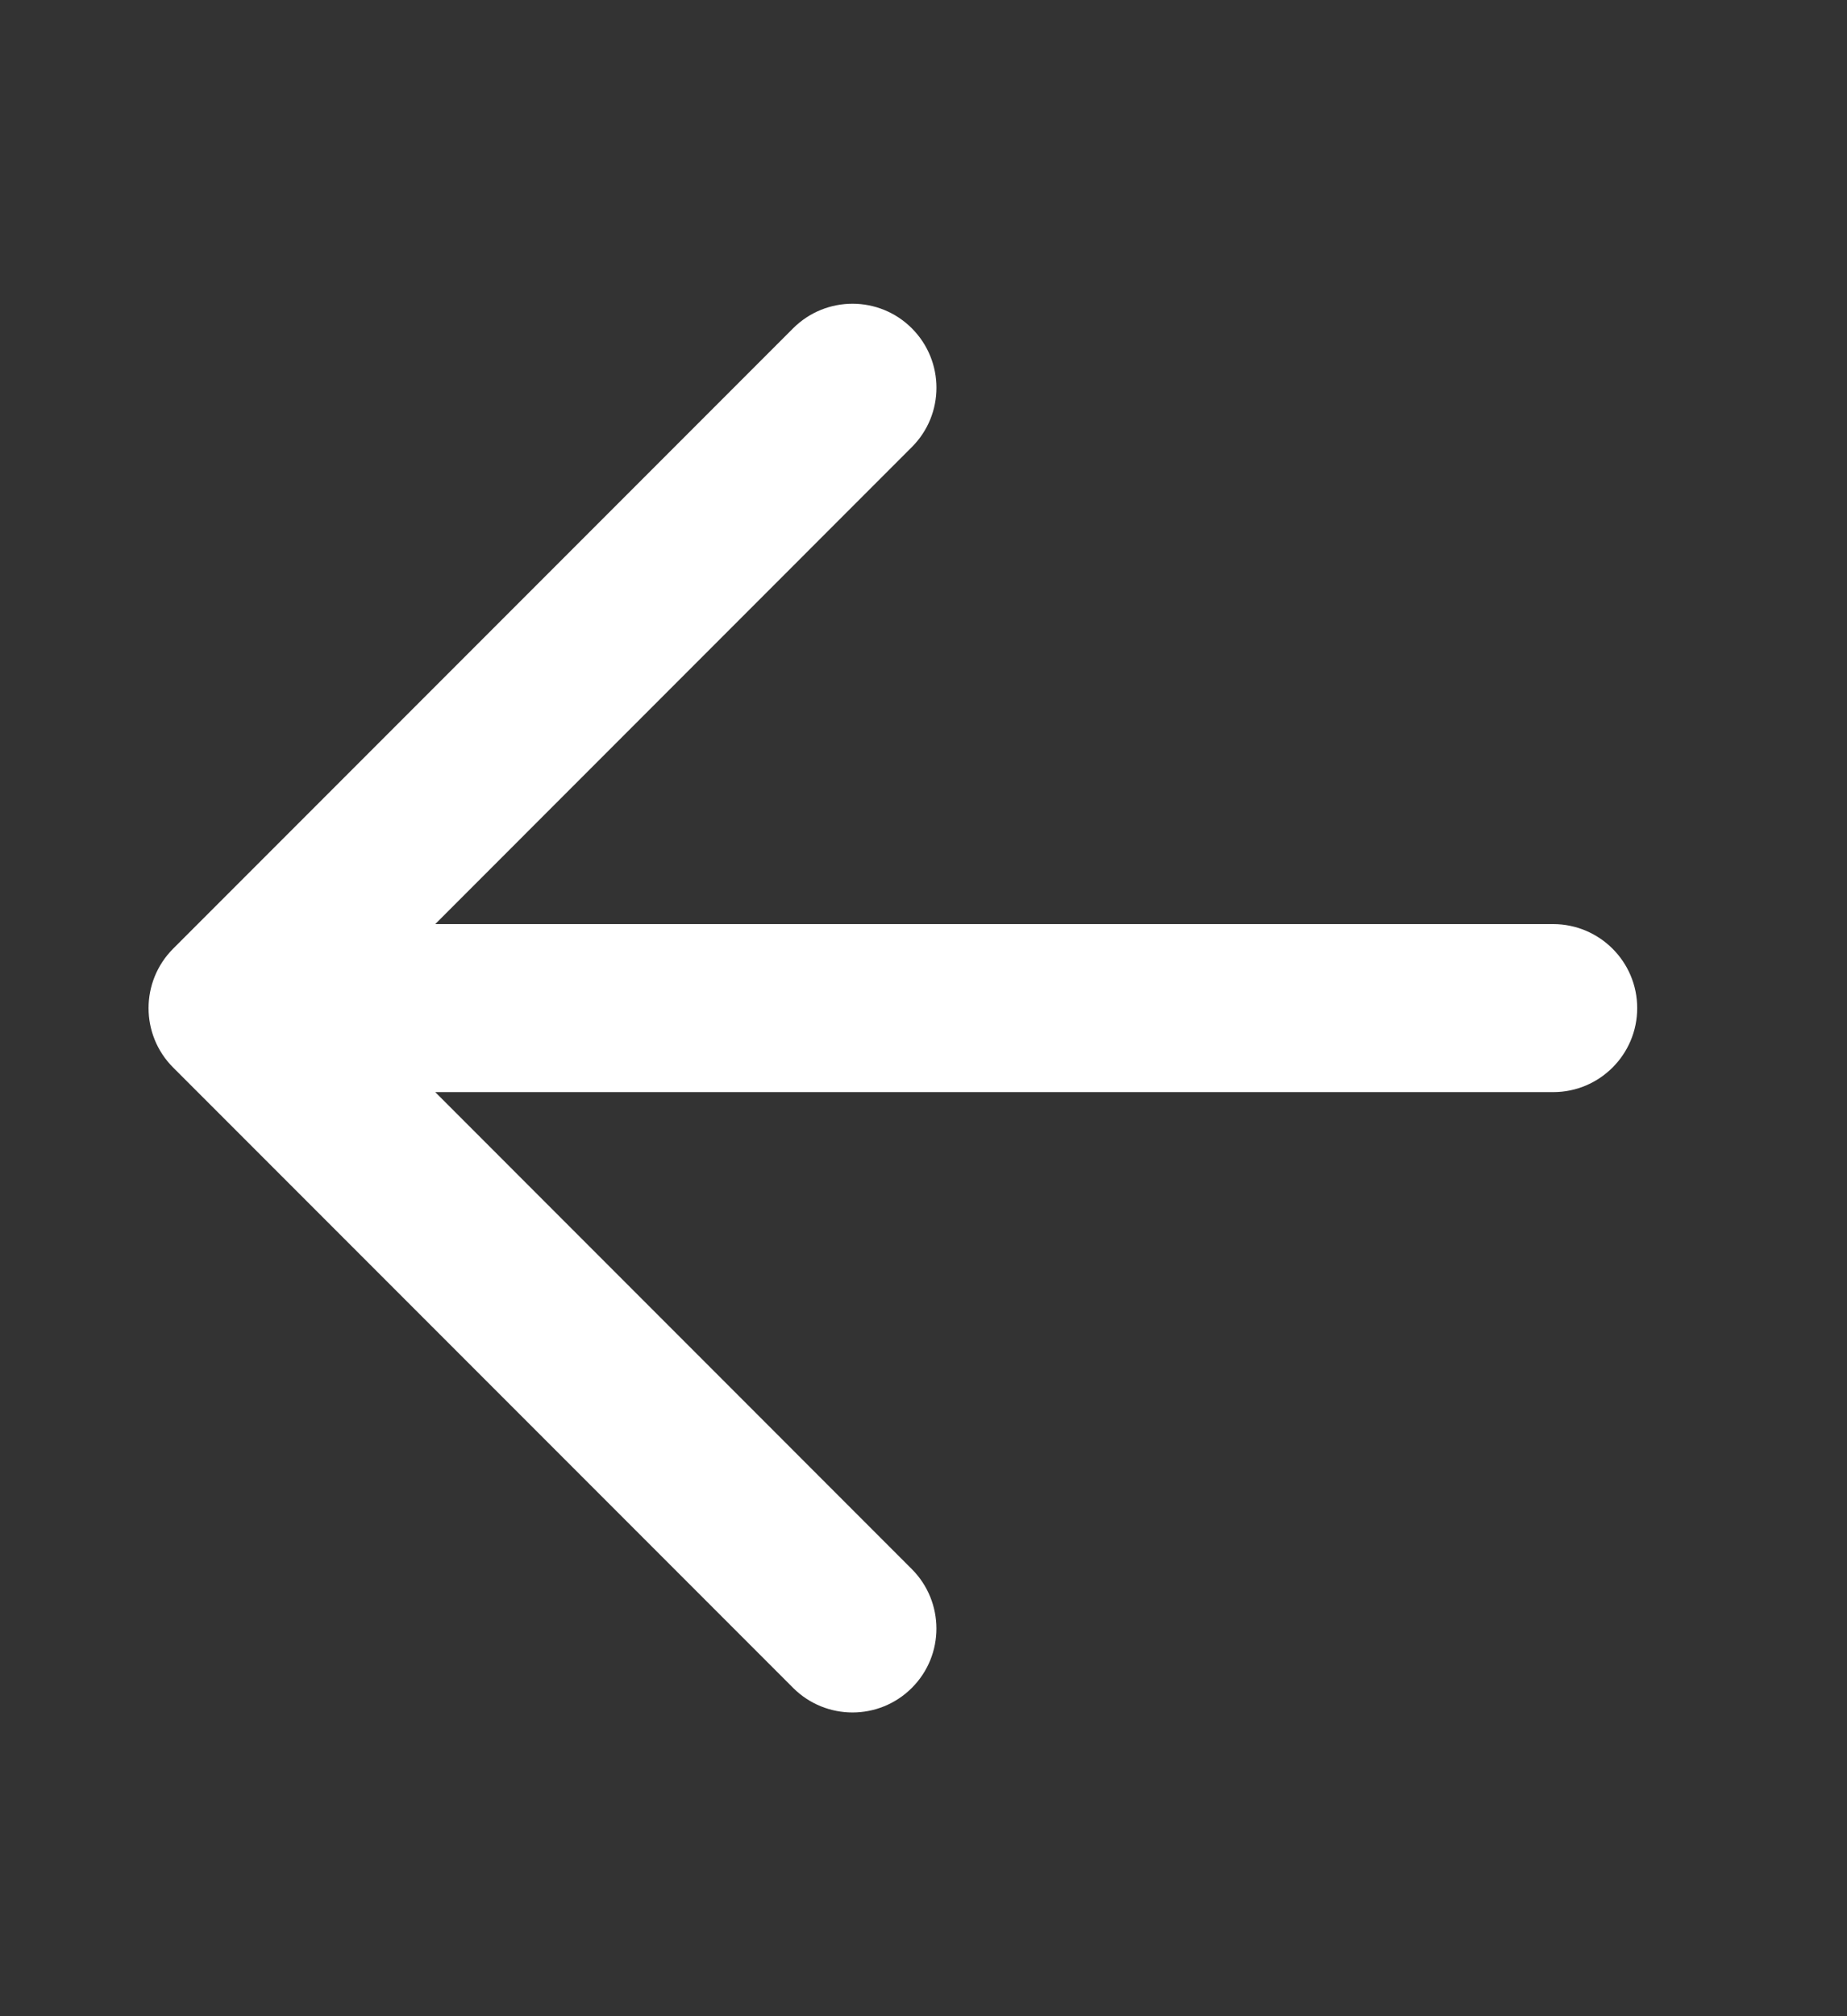 <svg width="22" height="24" viewBox="0 0 22 24" fill="none" xmlns="http://www.w3.org/2000/svg">
<rect x="0" y="0" width="22" height="24" fill="#333333" stroke="none"/>
<path d="M9.447 3.908C9.838 3.518 10.471 3.518 10.861 3.908C11.252 4.299 11.252 4.932 10.861 5.322L5.184 11H18.501C19.053 11.001 19.501 11.448 19.501 12C19.501 12.552 19.053 13 18.501 13H5.184L10.861 18.678C11.251 19.069 11.252 19.702 10.861 20.092C10.471 20.482 9.838 20.482 9.447 20.092L2.062 12.707C1.672 12.317 1.672 11.684 2.062 11.293L9.447 3.908Z" fill="white"/>
</svg>
